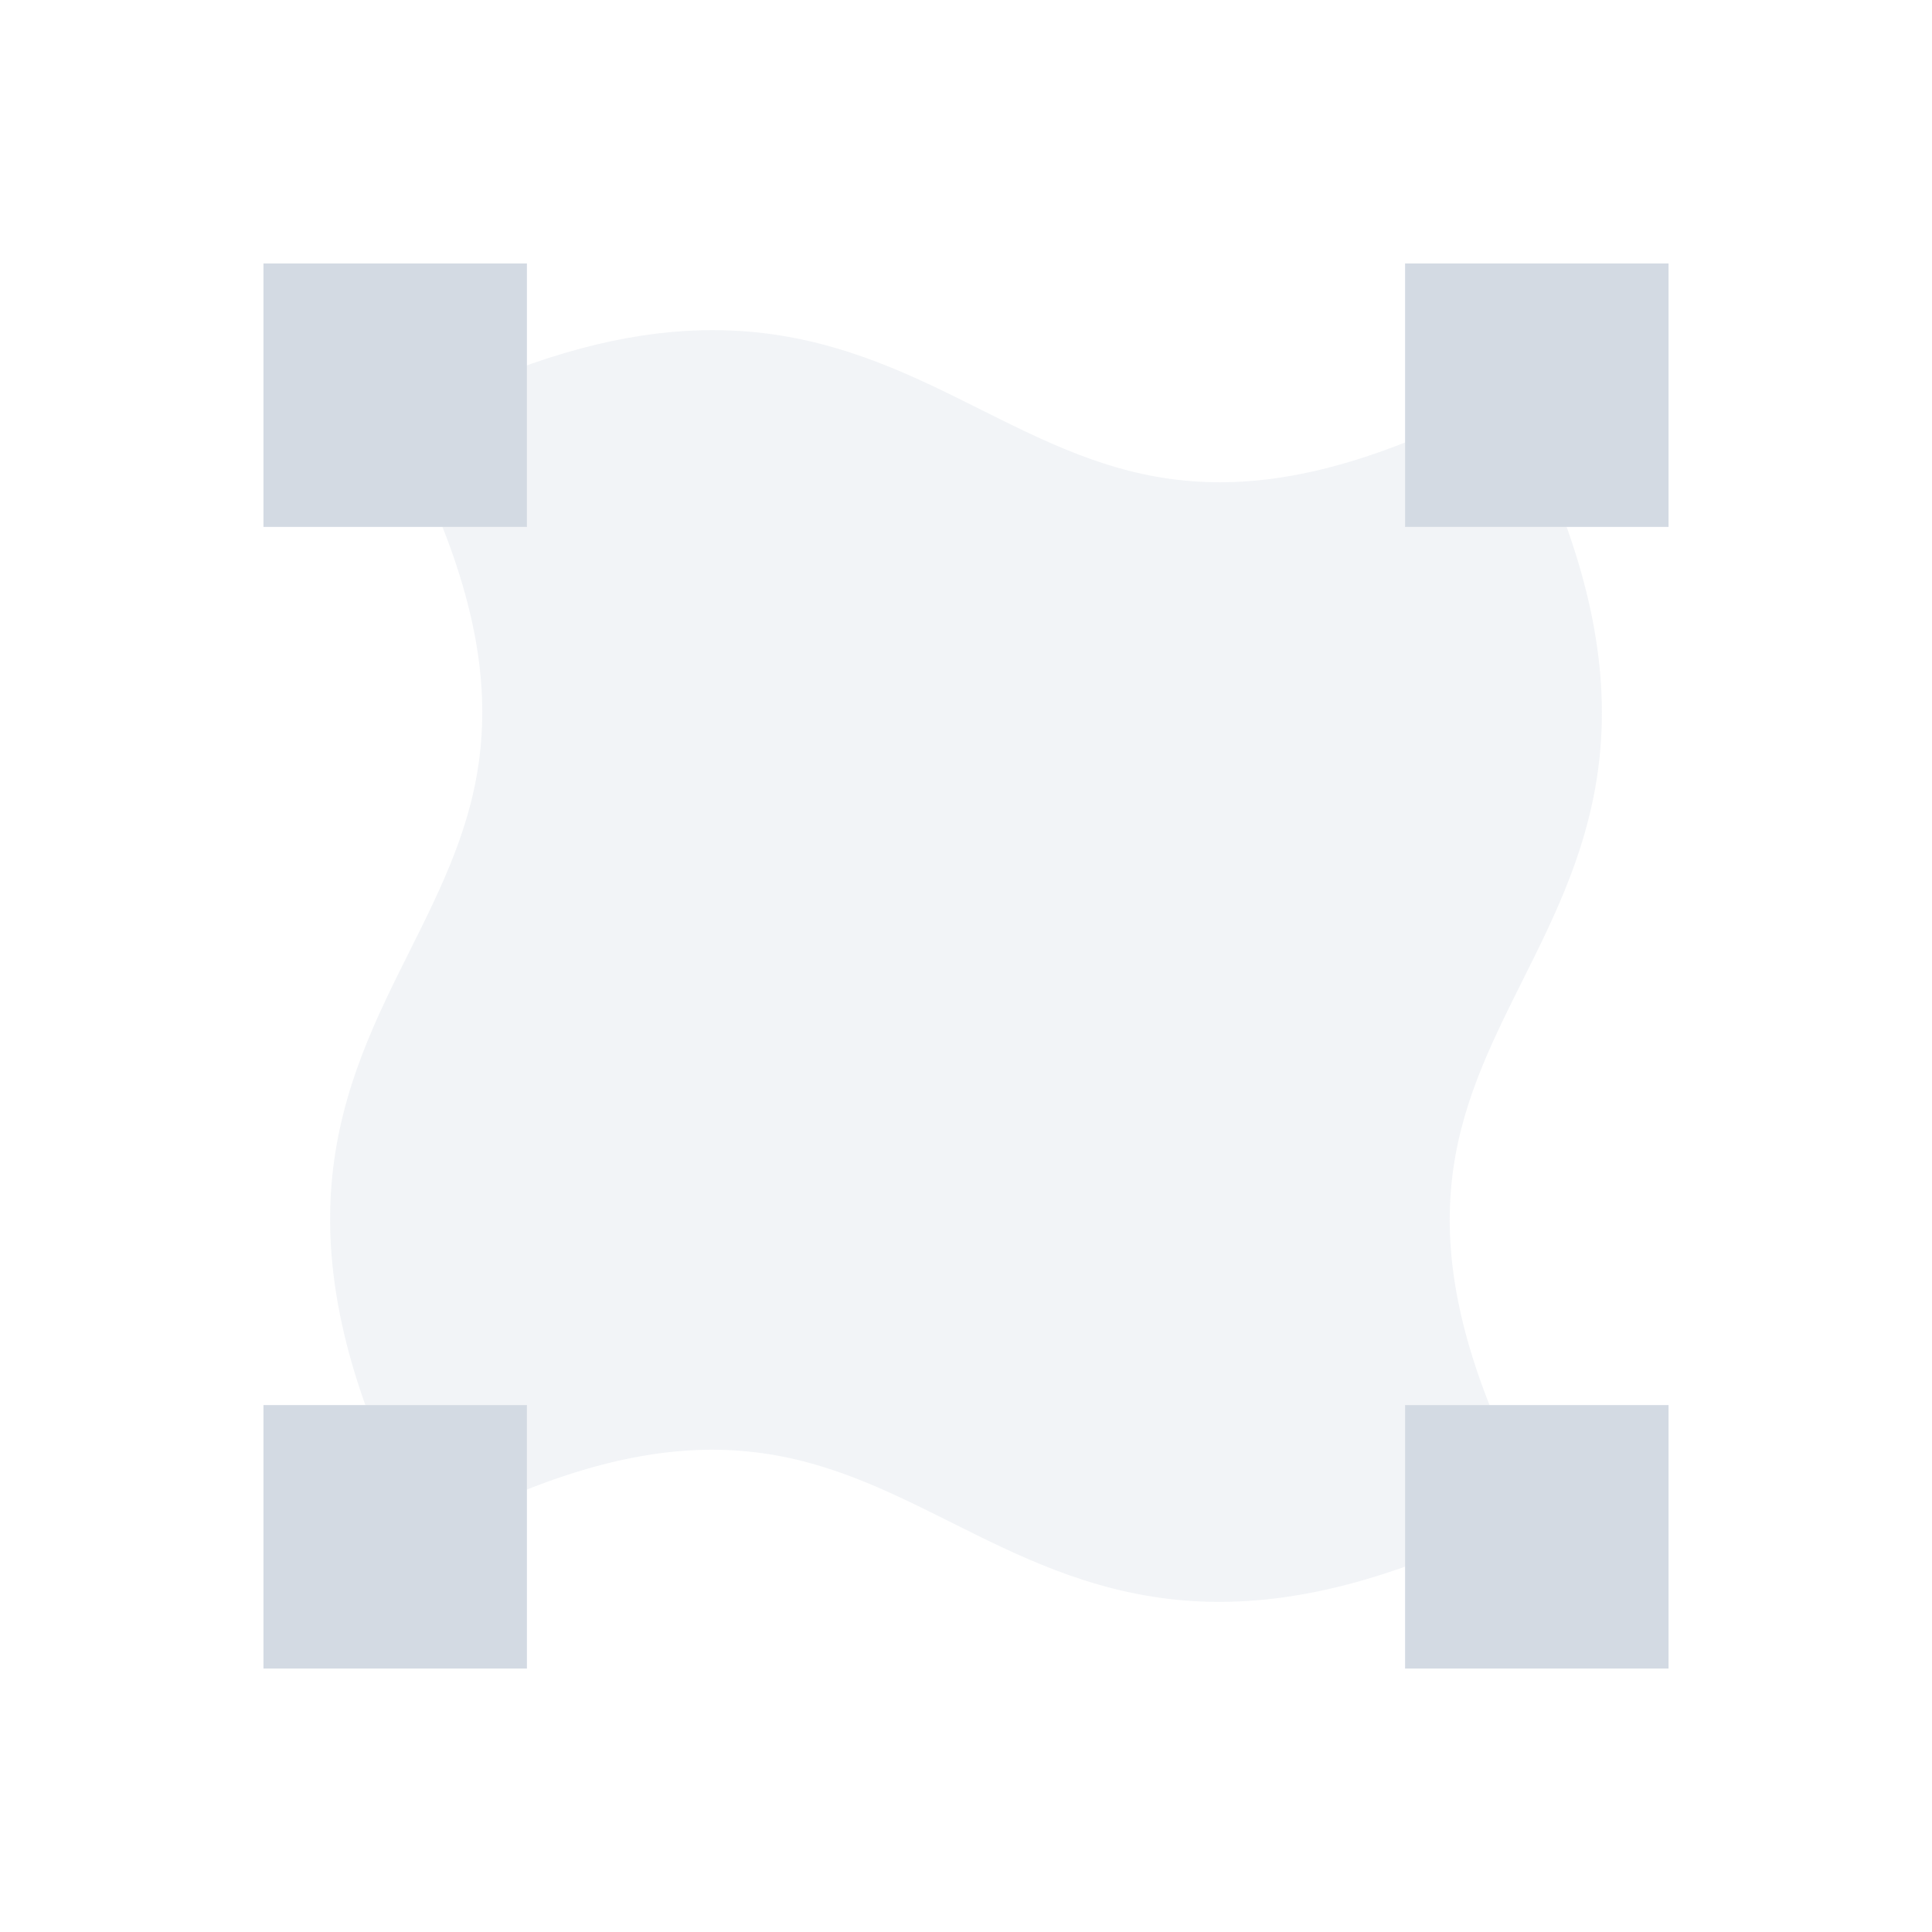 <svg height="22" viewBox="0 0 22 22" width="22" xmlns="http://www.w3.org/2000/svg"><path d="m7.799 3.769c-.841.052-1.808.315-2.967.895l-.336.168.168.336c.728 1.455.893 2.499.807 3.357-.086.859-.432 1.557-.807 2.307s-.779 1.552-.881 2.568.108 2.223.881 3.768l.168.336.336-.168c1.455-.728 2.499-.893 3.357-.807.859.086 1.557.432 2.307.807s1.552.779 2.568.881 2.223-.108 3.768-.881l.336-.168-.168-.336c-.728-1.455-.893-2.499-.807-3.357.086-.859.432-1.557.807-2.307s.779-1.552.881-2.568c.102-1.016-.108-2.223-.881-3.768l-.168-.336-.336.168c-1.455.728-2.499.893-3.357.807-.859-.086-1.557-.432-2.307-.807s-1.552-.779-2.568-.881c-.254-.025-.521-.031-.801-.014z" fill="#d3dae3" opacity=".3"/><path d="m3 3v3h3v-3zm13 0v3h3v-3zm-13 13v3h3v-3zm13 0v3h3v-3z" fill="#d3dae3"/></svg>
